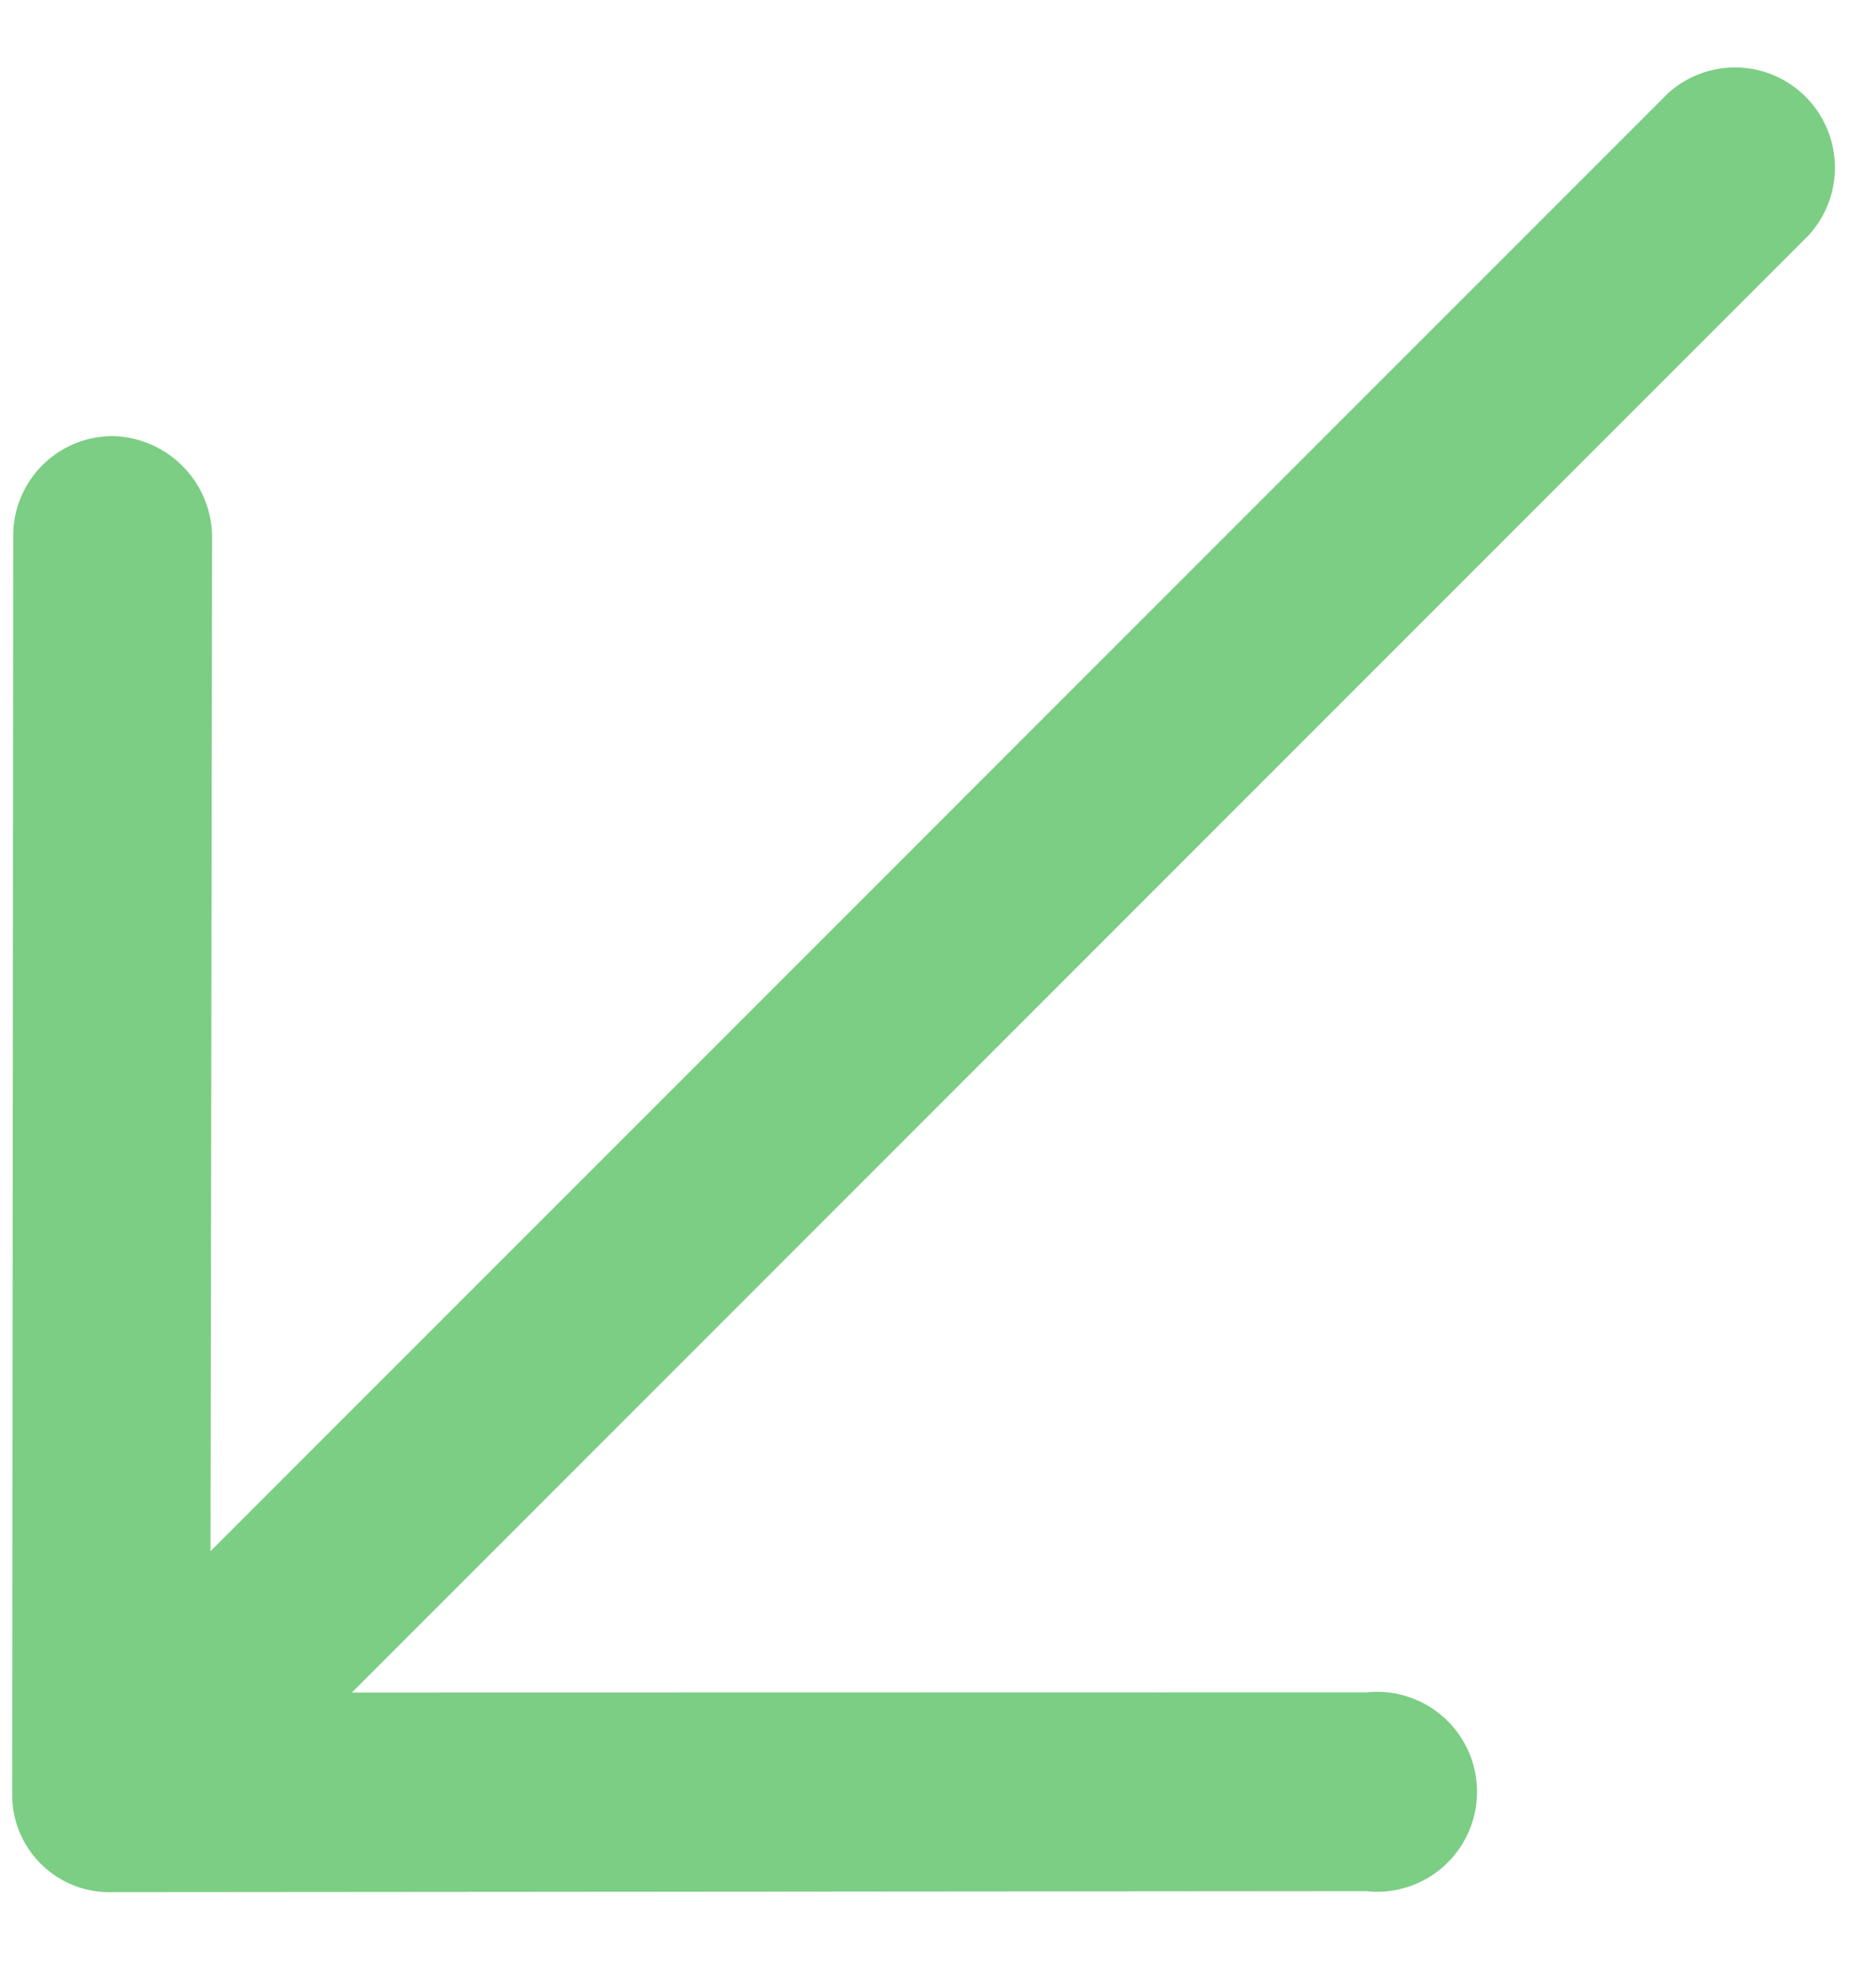 <svg width="18" height="19" viewBox="0 0 18 19" xmlns="http://www.w3.org/2000/svg">
    <path d="M13.114 18.14a.959.959 0 1 0 .002-1.908l-9.74.002L17.36 2.25a.962.962 0 0 0-.448-1.566.961.961 0 0 0-.907.21L2.02 14.878l.015-9.741a.975.975 0 0 0-.953-.954.954.954 0 0 0-.955.955l-.01 12.058a.934.934 0 0 0 .954.953l12.042-.01z" fill="#6DC976" fill-rule="nonzero" opacity=".9"/>
</svg>
